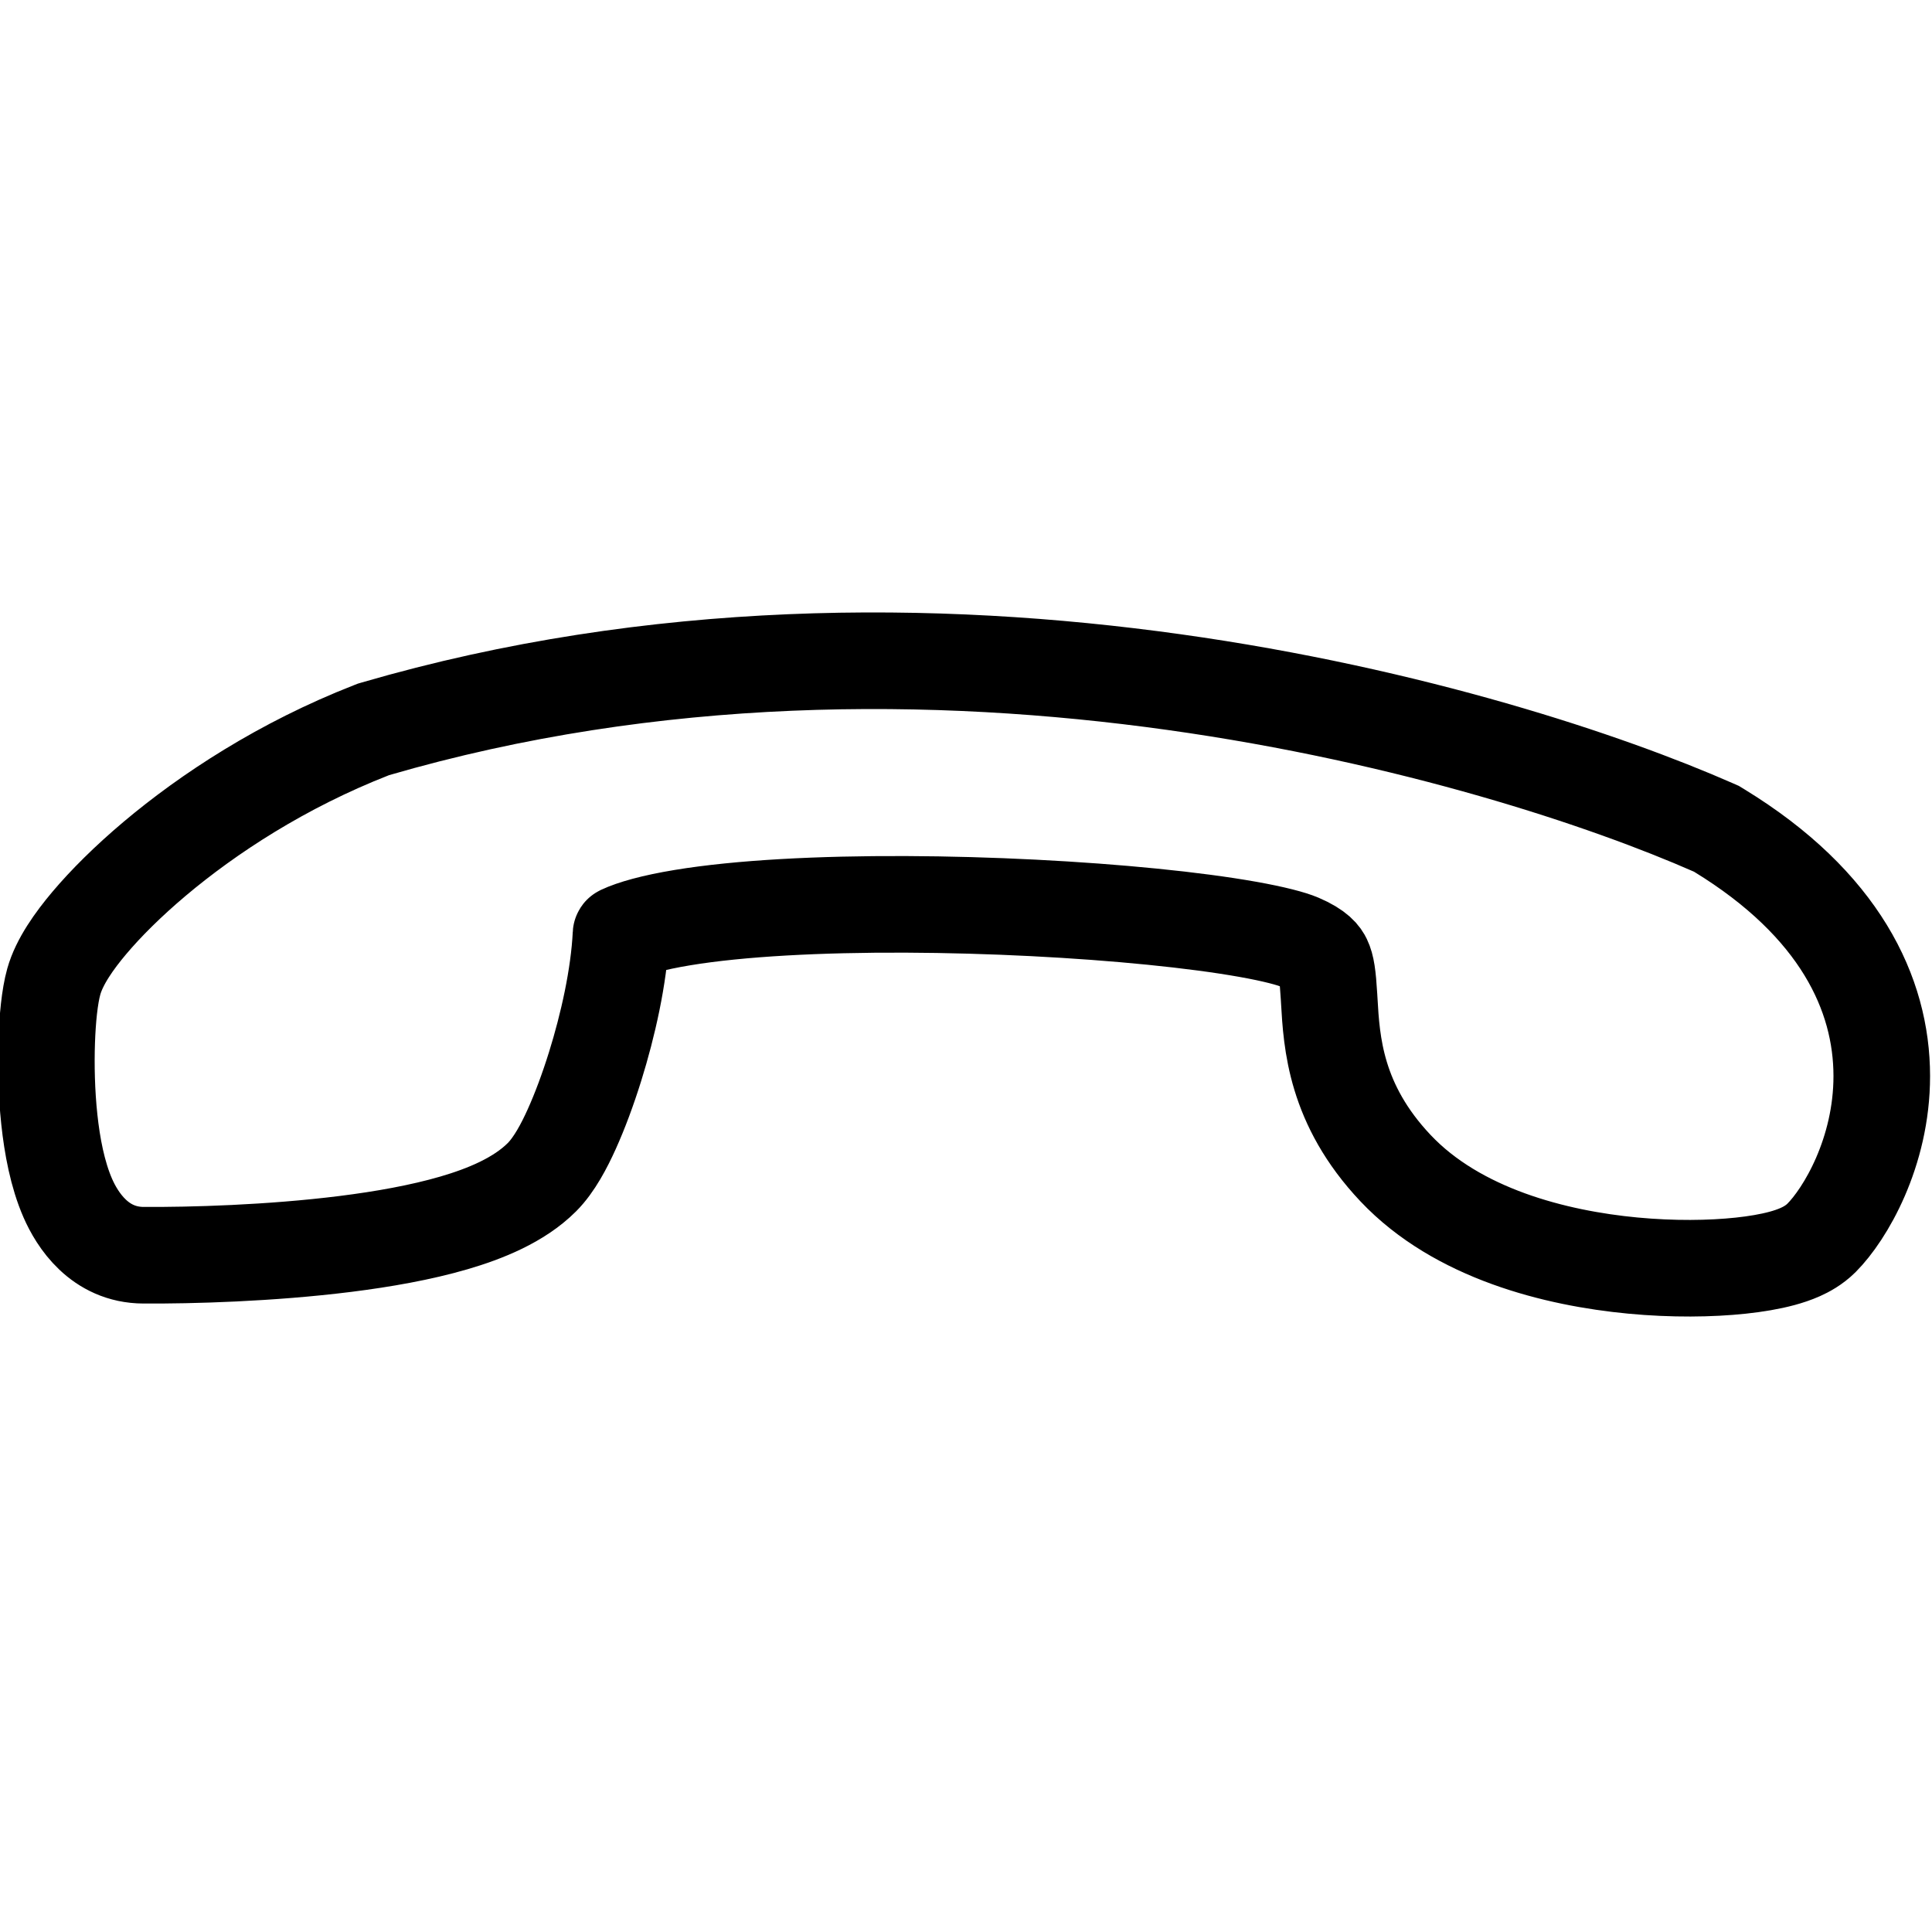 <svg width="500" height="500" viewBox="0 0 500 500" fill="none" xmlns="http://www.w3.org/2000/svg">
<g clip-path="url(#clip0_18_289)">
<path d="M444.921 214.929L444.204 214.491L443.435 214.153C388.287 189.898 241.567 146.565 97.195 188.608L96.66 188.764L96.141 188.967C73.04 197.992 53.852 210.601 40.012 222.265C33.09 228.099 27.369 233.812 23.097 238.88C19.238 243.458 15.36 248.887 13.92 254.03C12.832 257.913 12.285 263.794 12.087 269.522C11.877 275.602 12.025 282.772 12.768 289.728C13.49 296.48 14.864 303.95 17.558 310.1C19.951 315.561 25.696 324.825 37.165 324.852C49.369 324.924 69.889 324.372 89.373 321.931C99.107 320.711 108.929 318.98 117.461 316.49C125.552 314.129 134.317 310.587 140.228 304.678C143.486 301.42 146.067 296.417 147.949 292.255C150.069 287.567 152.171 281.922 154.03 275.956C157.316 265.408 160.187 252.758 160.717 241.75C160.719 241.702 160.748 241.659 160.792 241.638C163.8 240.219 169.021 238.734 176.605 237.482C191.525 235.017 212.253 233.961 234.381 234.046C256.393 234.131 279.248 235.34 298.208 237.237C307.692 238.186 316.079 239.295 322.83 240.493C329.848 241.738 334.256 242.94 336.31 243.814C341.054 245.831 342.059 247.575 342.473 248.437C343.257 250.069 343.623 252.38 343.953 257.97C343.972 258.297 343.991 258.629 344.011 258.967C344.635 269.805 345.557 285.798 361.167 302.326C377.173 319.271 402.565 325.636 422.576 327.53C432.916 328.508 442.702 328.379 450.519 327.546C454.406 327.132 458.06 326.517 461.177 325.675C462.731 325.255 464.368 324.721 465.929 324.022C467.328 323.395 469.488 322.279 471.414 320.353C477.476 314.29 487.008 298.289 487 278.471C486.992 257.248 476.112 233.992 444.921 214.929Z" stroke="black" stroke-width="25"/>
</g>
<defs>
<clipPath id="clip0_18_289">
<rect width="500" height="500" fill="white"/>
</clipPath>
</defs>
</svg>
